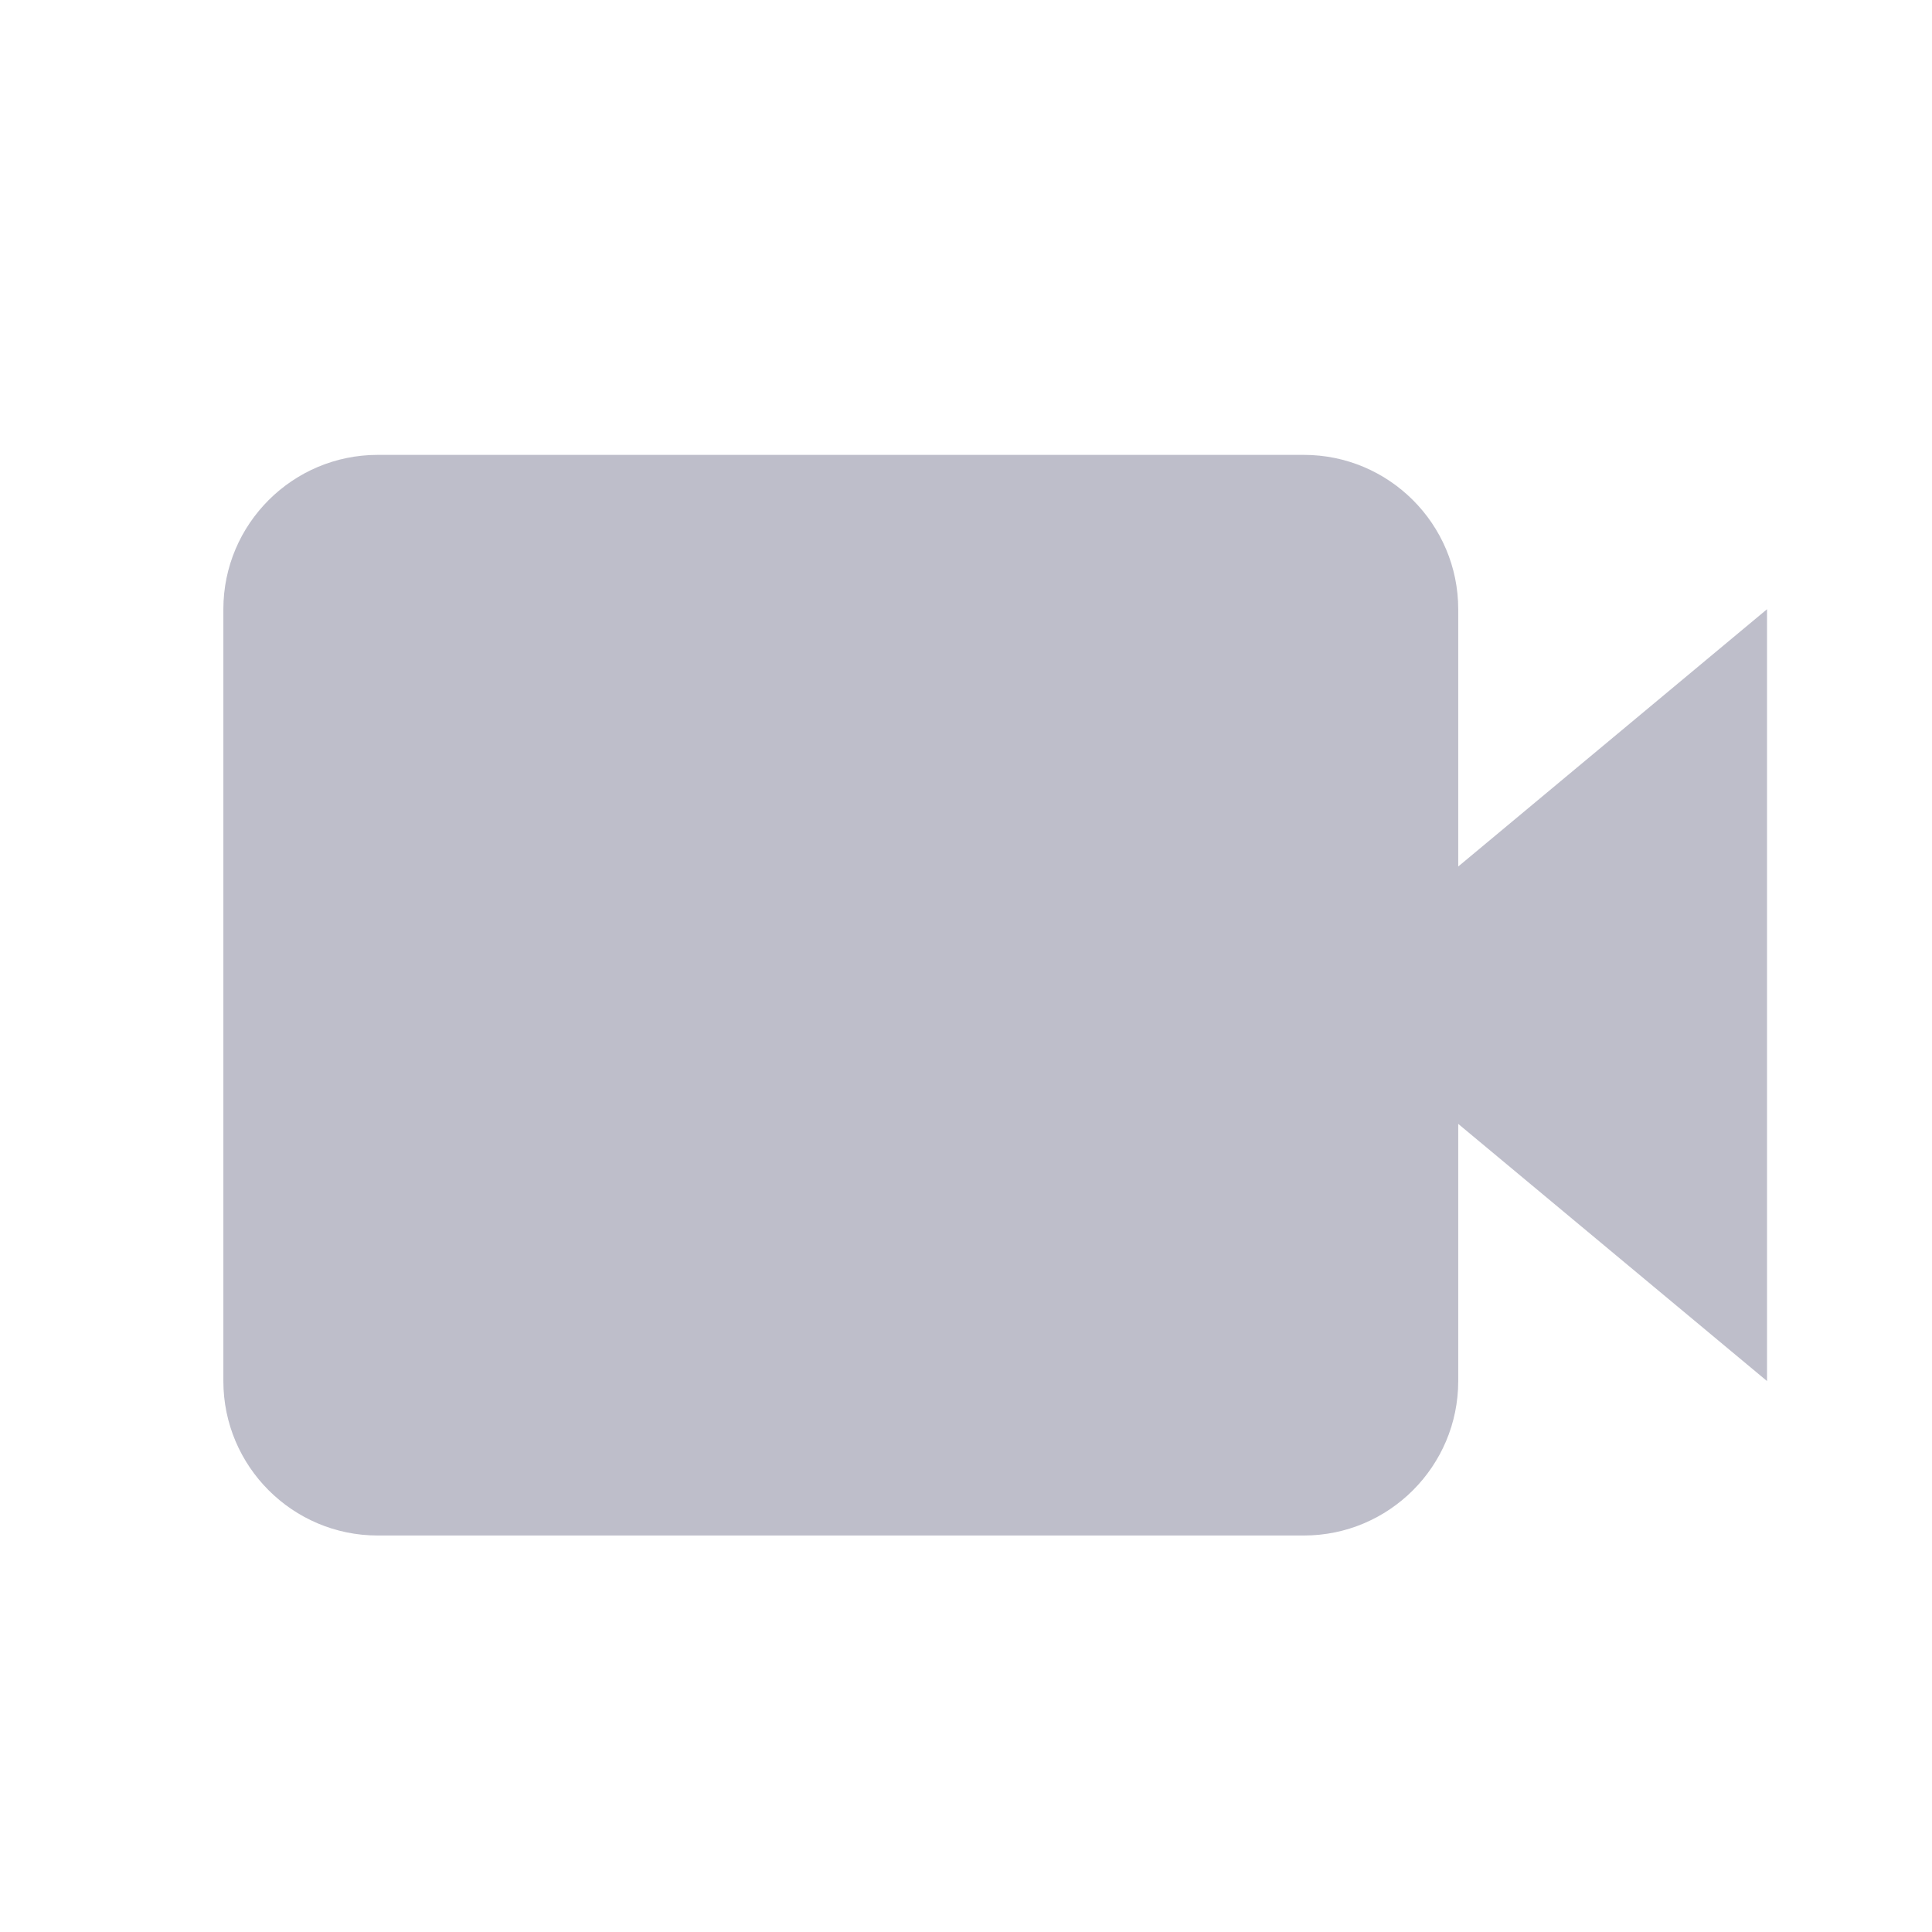 <svg width="18" height="18" viewBox="0 0 18 18" fill="none" xmlns="http://www.w3.org/2000/svg">
<g opacity="0.6">
<path d="M13.586 5.676C13.586 4.883 12.941 4.238 12.148 4.238H3.519C2.726 4.238 2.081 4.883 2.081 5.676V12.867C2.081 13.661 2.726 14.306 3.519 14.306H12.148C12.941 14.306 13.586 13.661 13.586 12.867V10.471L16.463 12.867V5.676L13.586 8.073V5.676Z" fill="#9393A7"/>
</g>
</svg>
